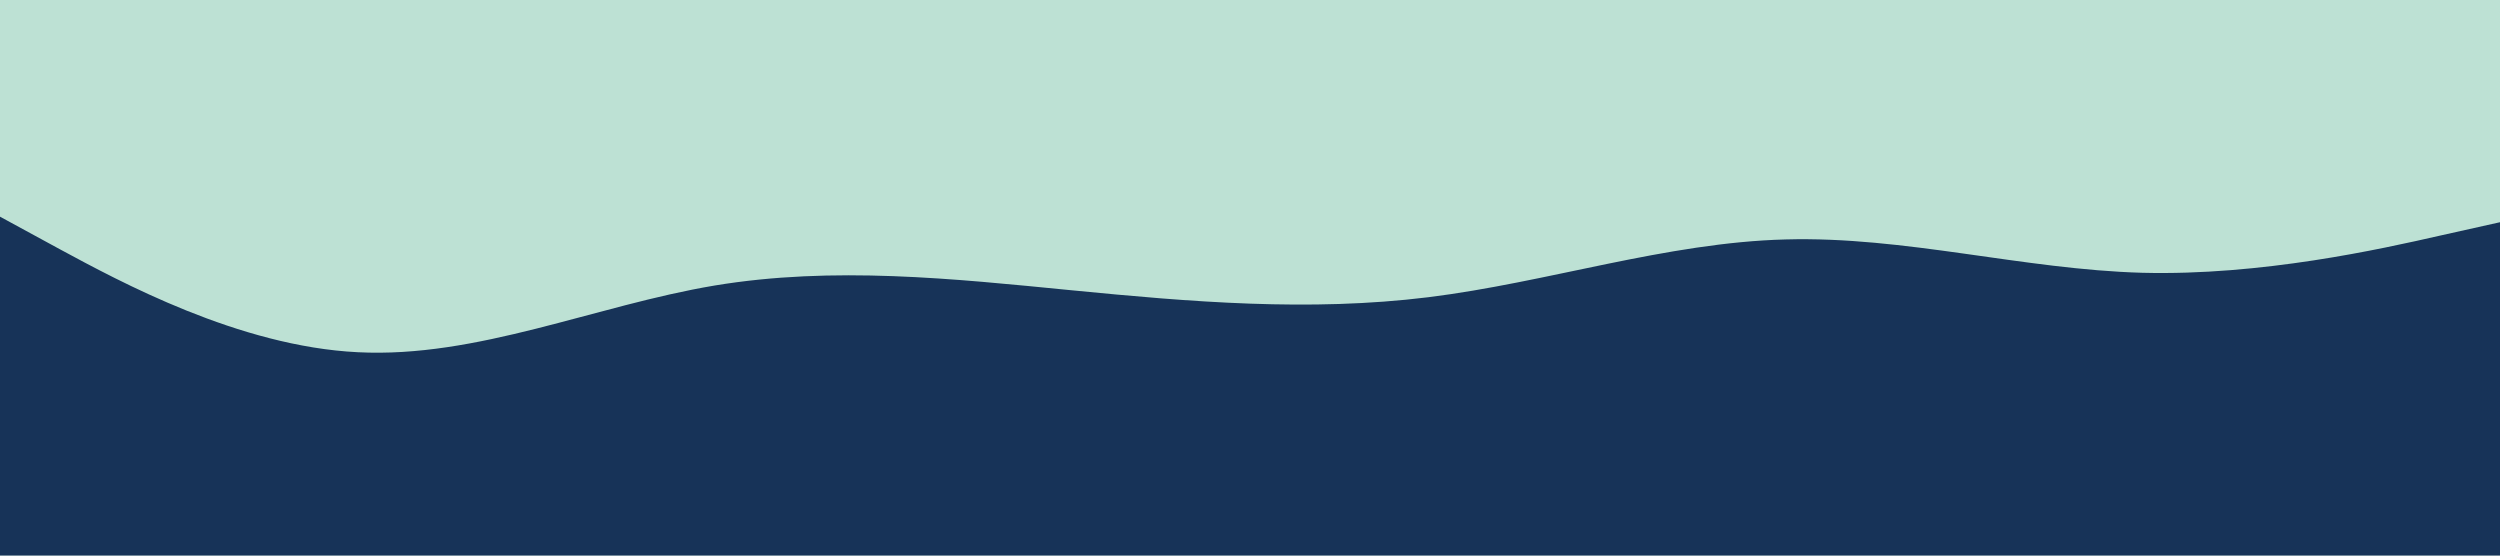<svg id="visual" viewBox="0 0 900 200" width="900" height="200" xmlns="http://www.w3.org/2000/svg" xmlns:xlink="http://www.w3.org/1999/xlink" version="1.1"><rect x="0" y="0" width="900" height="200" fill="#bde1d4"></rect><path d="M0 78L21.5 89.7C43 101.3 86 124.7 128.8 126.8C171.7 129 214.3 110 257.2 102.8C300 95.7 343 100.3 385.8 104.5C428.7 108.7 471.3 112.3 514.2 107C557 101.7 600 87.3 642.8 86.2C685.7 85 728.3 97 771.2 98.2C814 99.3 857 89.7 878.5 84.8L900 80L900 201L878.5 201C857 201 814 201 771.2 201C728.3 201 685.7 201 642.8 201C600 201 557 201 514.2 201C471.3 201 428.7 201 385.8 201C343 201 300 201 257.2 201C214.3 201 171.7 201 128.8 201C86 201 43 201 21.5 201L0 201Z" fill="#173358" stroke-linecap="round" stroke-linejoin="miter"></path></svg>